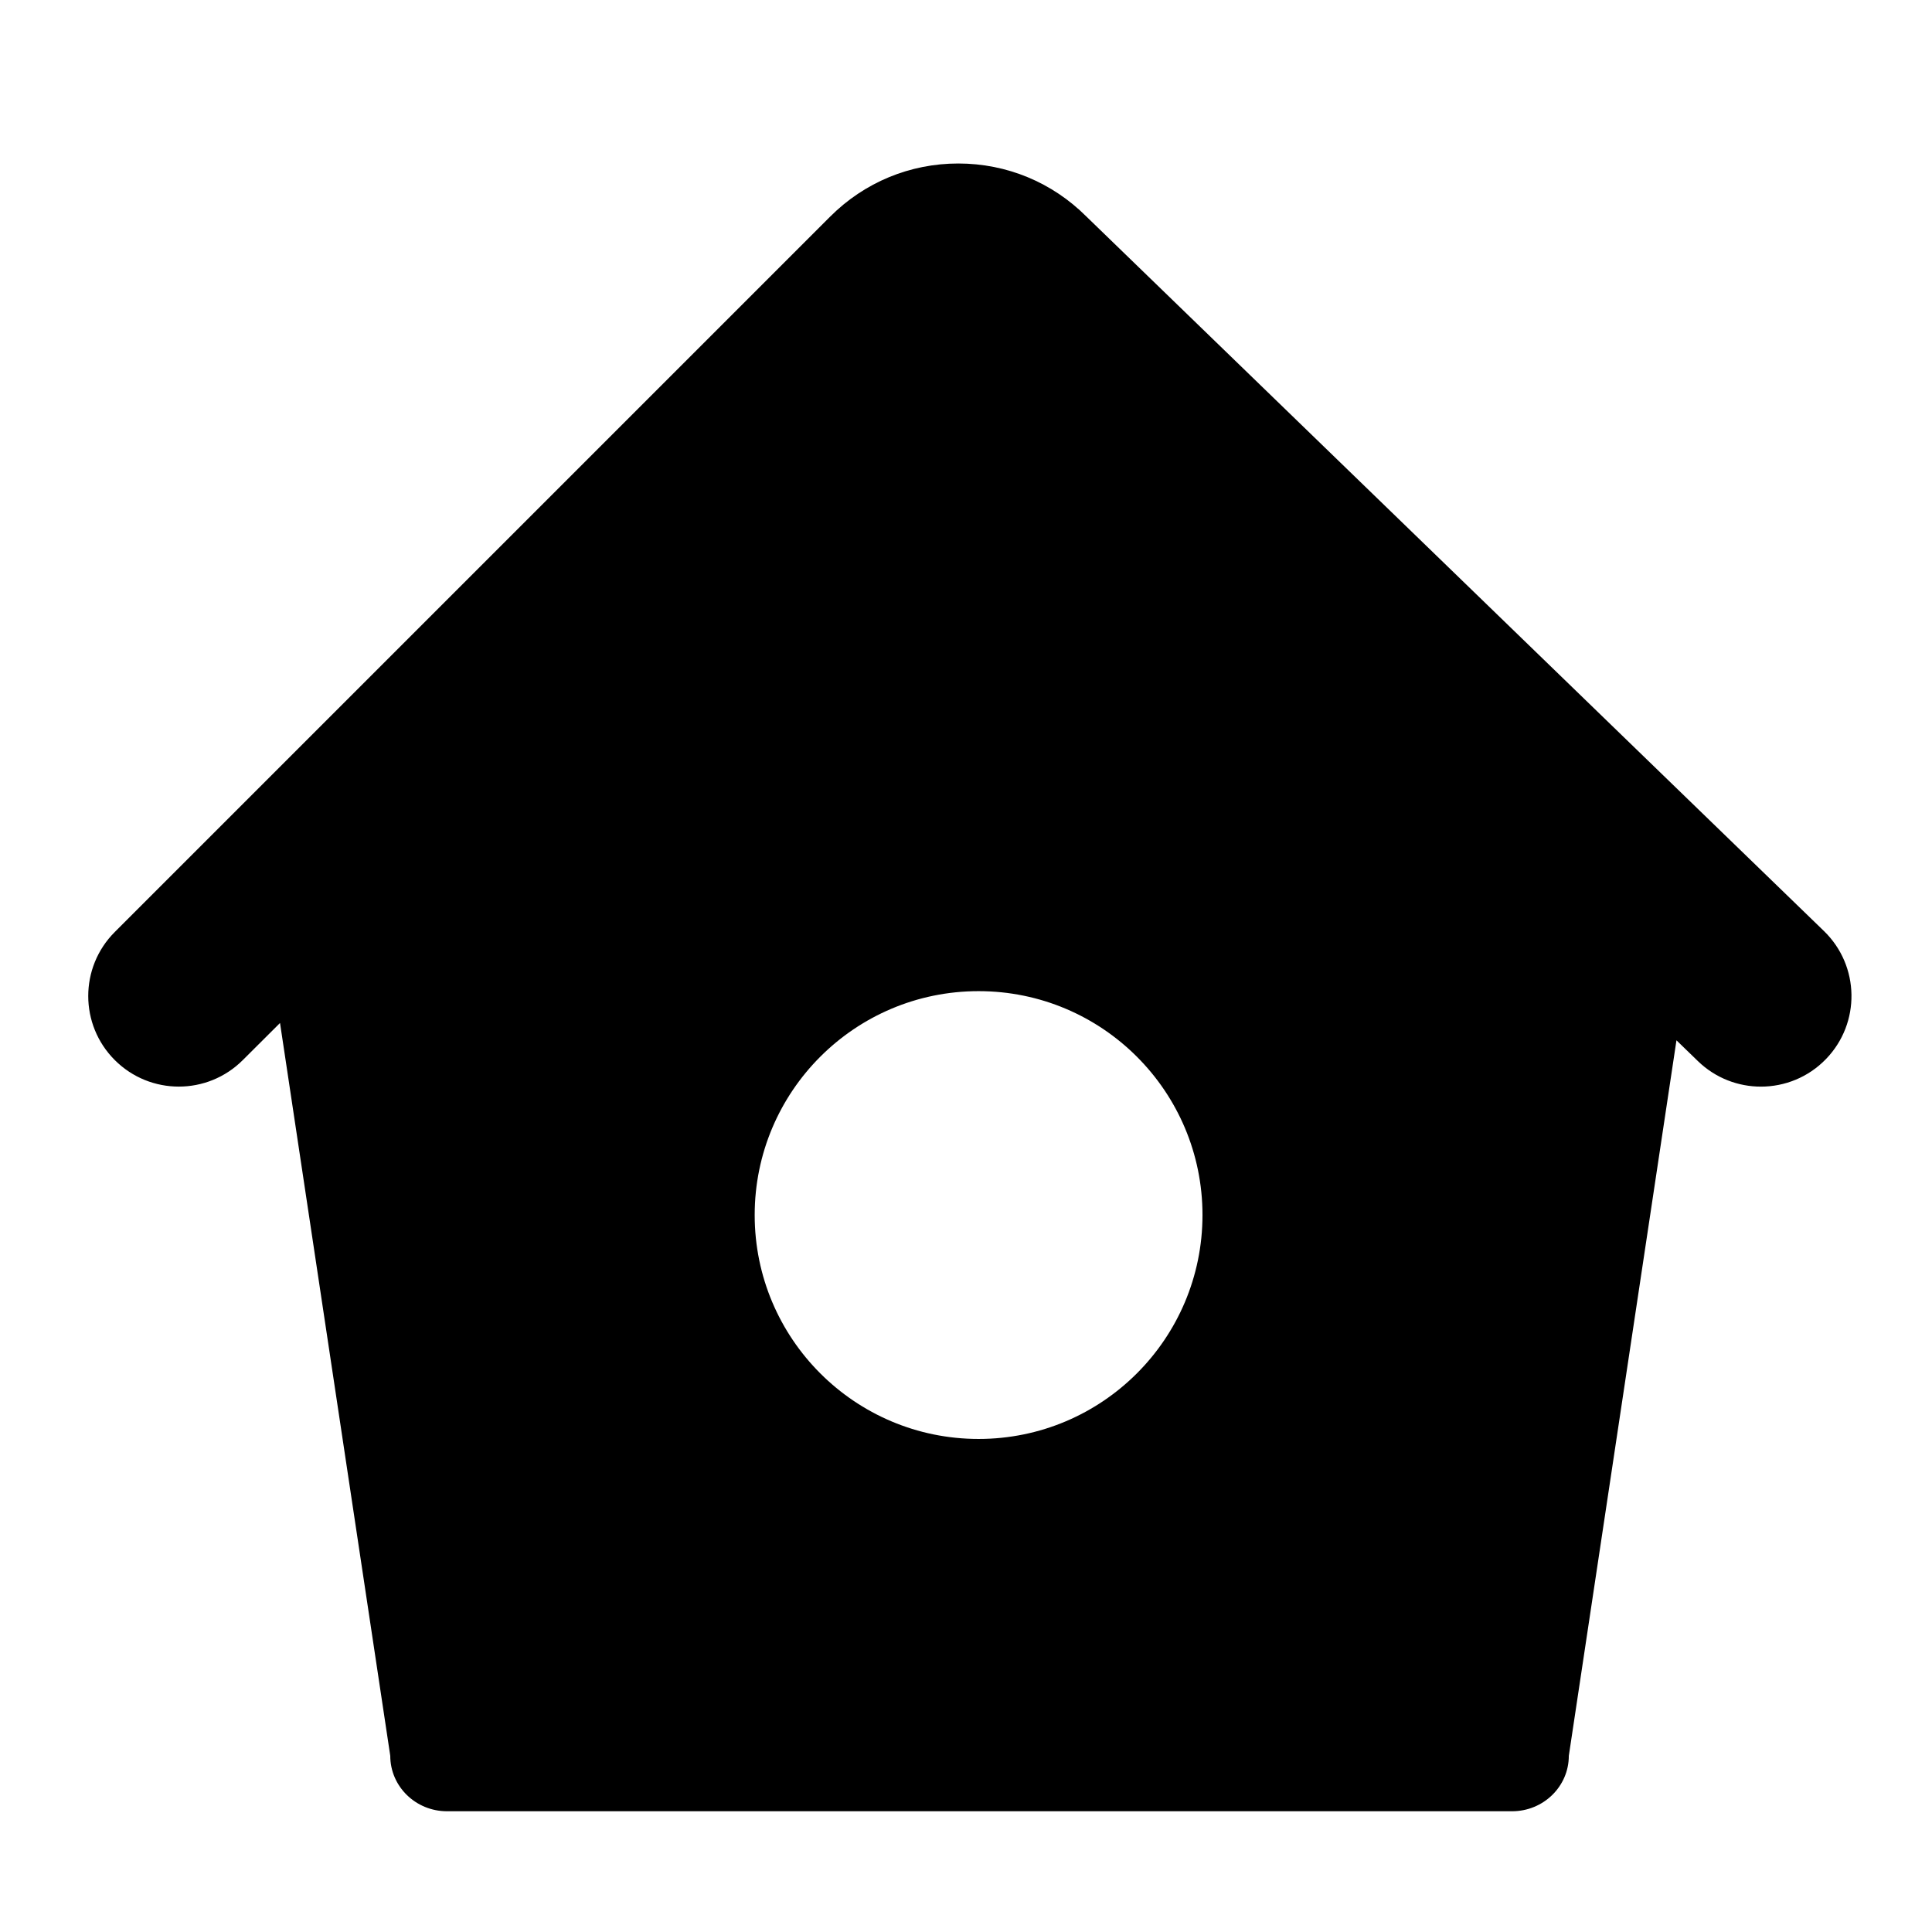 <?xml version="1.0" encoding="utf-8"?>
<!-- Generator: Adobe Illustrator 17.0.0, SVG Export Plug-In . SVG Version: 6.00 Build 0)  -->
<!DOCTYPE svg PUBLIC "-//W3C//DTD SVG 1.1//EN" "http://www.w3.org/Graphics/SVG/1.1/DTD/svg11.dtd">
<svg version="1.1" id="Capa_1" xmlns="http://www.w3.org/2000/svg" xmlns:xlink="http://www.w3.org/1999/xlink" x="0px" y="0px"
	 width="64px" height="64px" viewBox="0 0 64 64" enable-background="new 0 0 64 64" xml:space="preserve">
<g>
	<path d="M8.044,35.116l1.232-1.228l3.652,24.276c0,1.014,0.841,1.836,1.879,1.836H50.09c1.038,0,1.879-0.822,1.879-1.836
		l3.566-23.702l0.711,0.689c0.582,0.564,1.335,0.845,2.087,0.845c0.783,0,1.566-0.305,2.154-0.913
		c1.153-1.19,1.123-3.089-0.067-4.242L35.988,7.173c-1.133-1.133-2.64-1.757-4.243-1.757c-1.602,0-3.108,0.624-4.242,1.757
		L3.802,30.874c-1.172,1.171-1.172,3.071,0,4.242C4.974,36.288,6.872,36.288,8.044,35.116z M32.417,47.667
		c-4.096,0-7.417-3.321-7.417-7.417c0-4.096,3.321-7.417,7.417-7.417c4.096,0,7.417,3.321,7.417,7.417
		C39.833,44.346,36.513,47.667,32.417,47.667z"/>
</g>
</svg>
